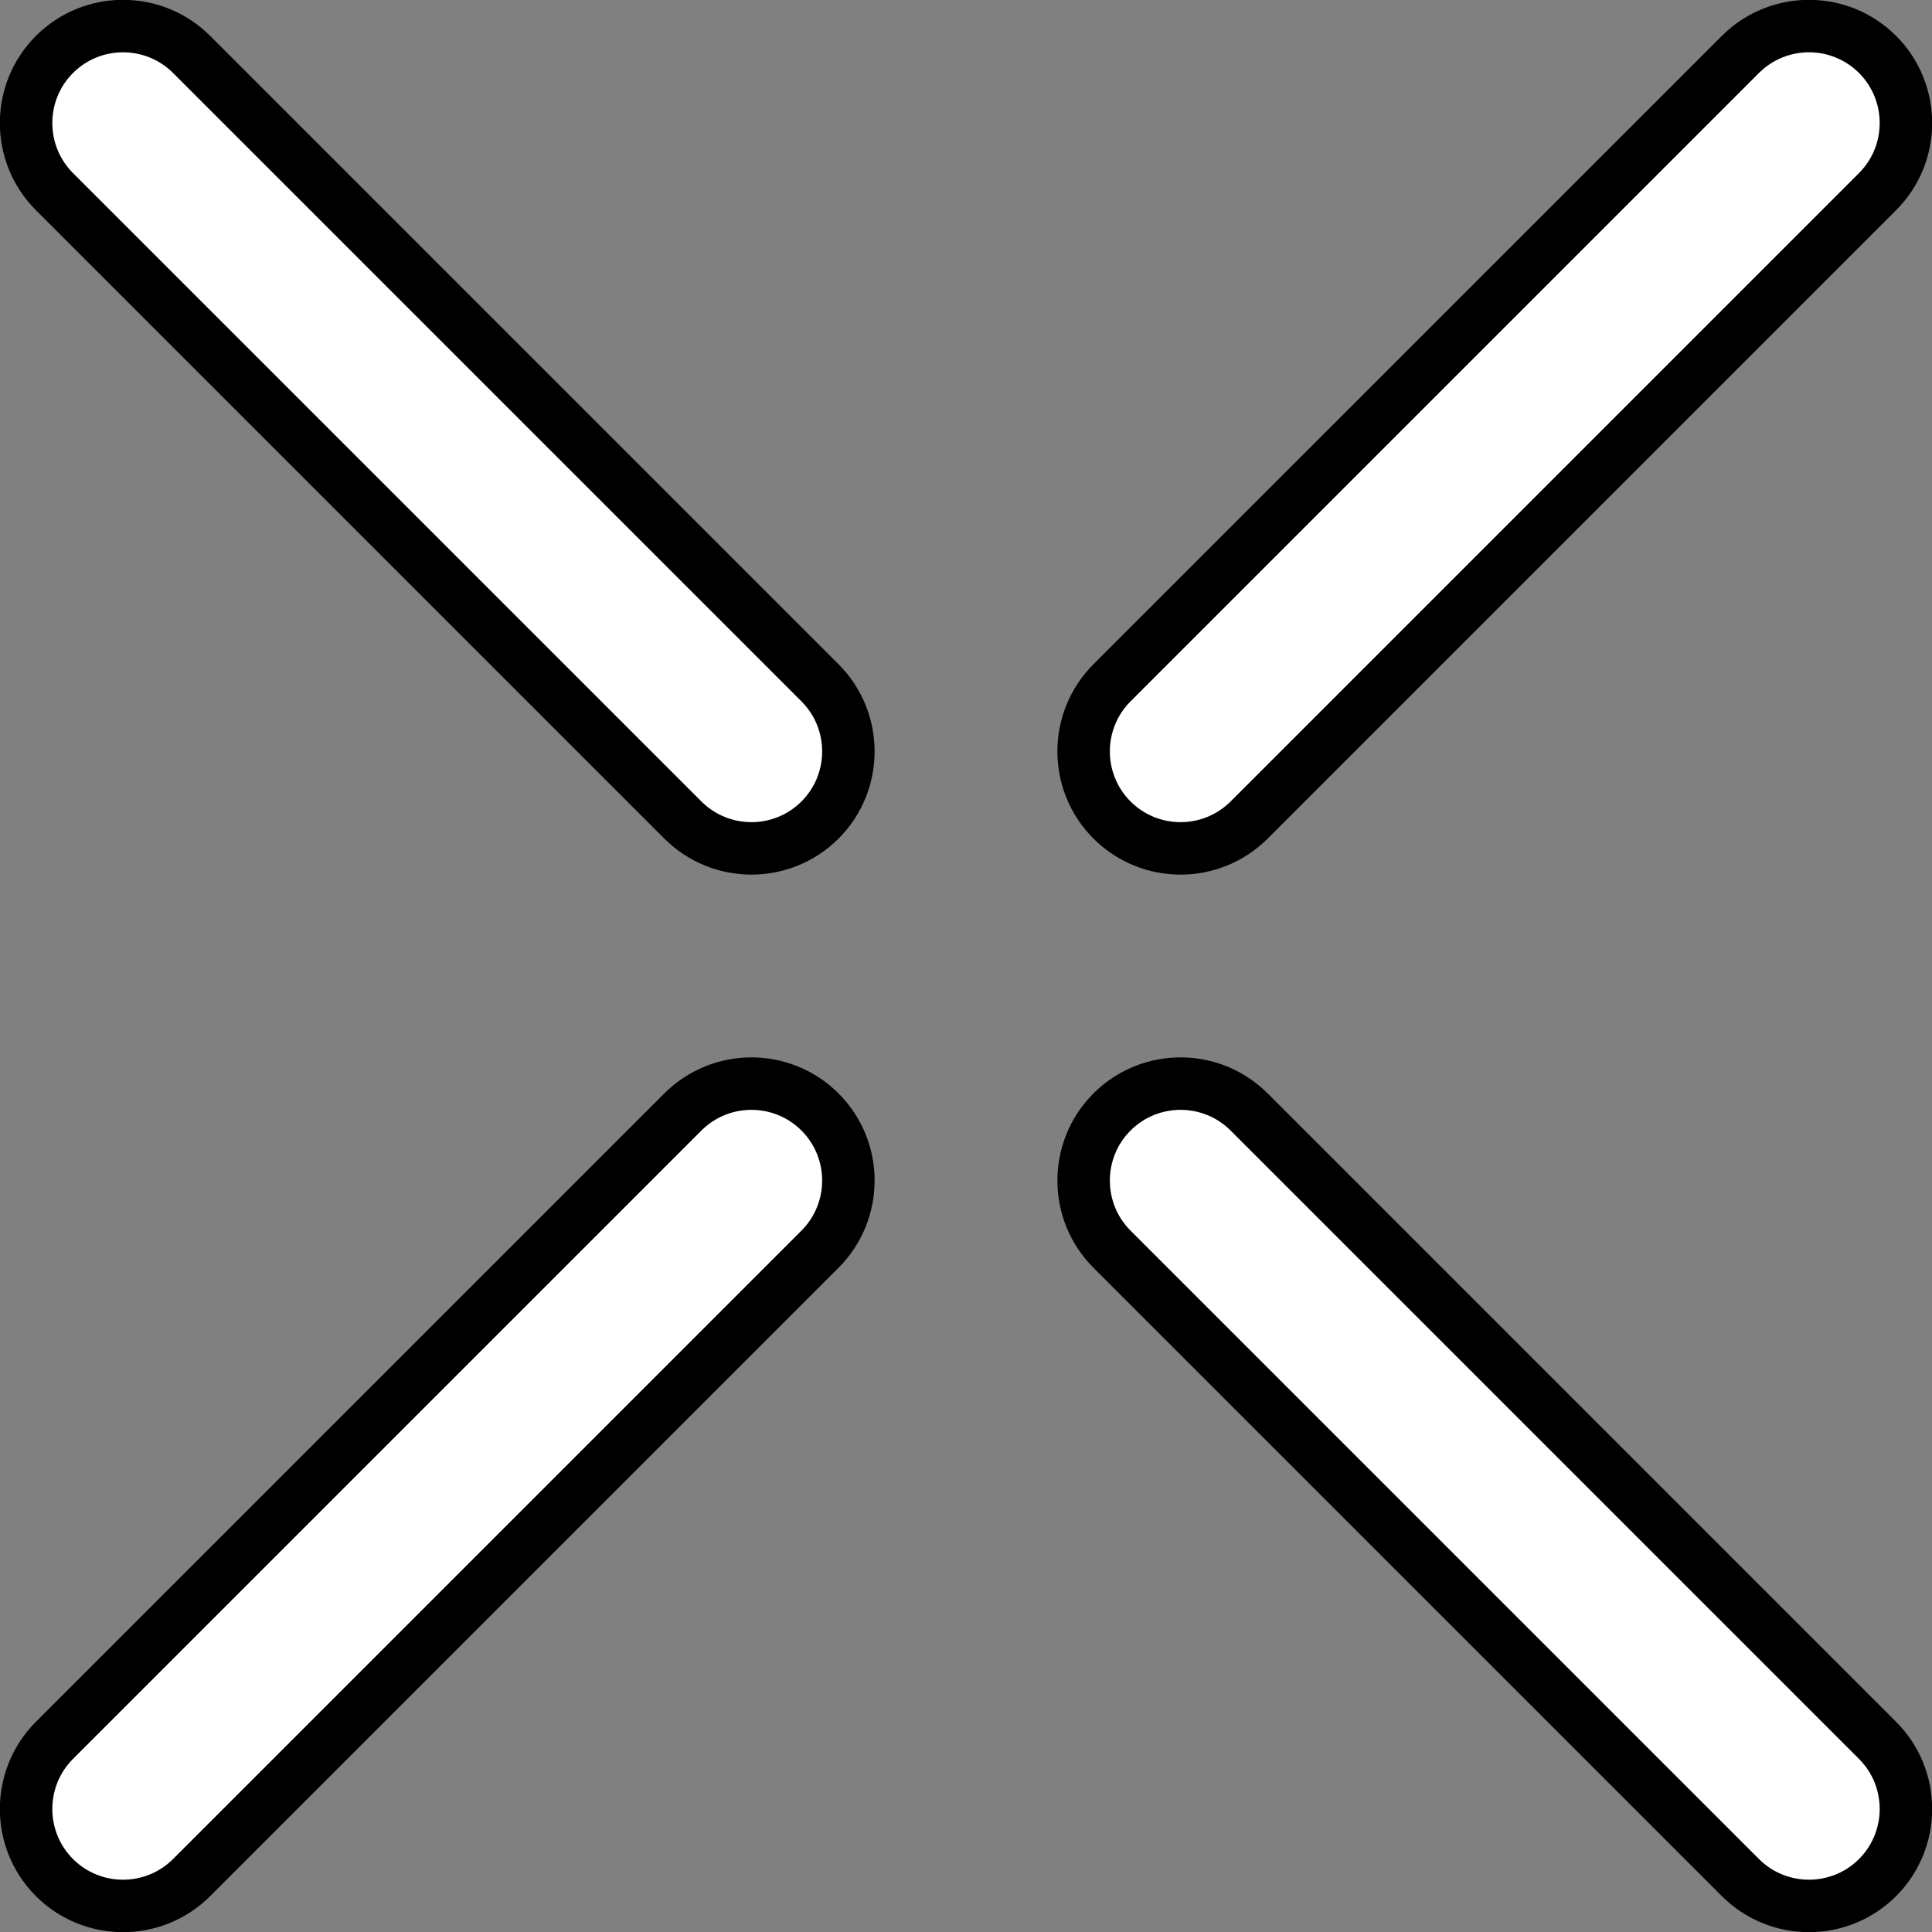 <?xml version="1.0" encoding="UTF-8" standalone="no"?>
<svg
   viewBox="2882.002 606 256 256"
   width="256"
   height="256"
   version="1.1"
   id="svg3"
   sodipodi:docname="GoXLR.svg"
   inkscape:export-filename="goxlr-icon-white.png"
   inkscape:export-xdpi="96"
   inkscape:export-ydpi="96"
   inkscape:version="1.2.2 (b0a8486541, 2022-12-01)"
   xmlns:inkscape="http://www.inkscape.org/namespaces/inkscape"
   xmlns:sodipodi="http://sodipodi.sourceforge.net/DTD/sodipodi-0.dtd"
   xmlns="http://www.w3.org/2000/svg"
   xmlns:svg="http://www.w3.org/2000/svg">
  <rect x="2882.002" y="606" width="256" height="256" fill="#808080" stroke="none"/>
  <defs
     id="defs7">
    <linearGradient
       id="linearGradient3152"
       inkscape:swatch="solid">
      <stop
         style="stop-color:#000000;stop-opacity:1;"
         offset="0"
         id="stop3150" />
    </linearGradient>
  </defs>
  <sodipodi:namedview
     id="namedview5"
     pagecolor="#505050"
     bordercolor="#eeeeee"
     borderopacity="1"
     inkscape:showpageshadow="0"
     inkscape:pageopacity="0"
     inkscape:pagecheckerboard="0"
     inkscape:deskcolor="#505050"
     showgrid="false"
     inkscape:zoom="2.8717459"
     inkscape:cx="62.15731"
     inkscape:cy="132.4978"
     inkscape:window-width="2301"
     inkscape:window-height="1220"
     inkscape:window-x="0"
     inkscape:window-y="0"
     inkscape:window-maximized="0"
     inkscape:current-layer="svg3"
     showguides="true">
    <sodipodi:guide
       position="153.379,106.906"
       orientation="0,-1"
       id="guide222"
       inkscape:locked="false" />
  </sodipodi:namedview>
  <path
     id="crossflat19"
     fill="#000000"
     fill-rule="evenodd"
     stroke="none"
     d="m 3112.609,613.217 c 5.027,-5.018 13.157,-5.018 18.184,0 5.004,5.018 5.004,13.152 0,18.17 l -83.267,83.265 c -5.027,5.018 -13.158,5.018 -18.185,0 -5.005,-5.018 -5.005,-13.152 0,-18.17 z m -223.397,0 c -5.004,5.018 -5.004,13.152 0,18.17 l 83.267,83.265 c 5.027,5.018 13.158,5.018 18.184,0 5.005,-5.018 5.005,-13.152 0,-18.17 l -83.267,-83.265 c -5.027,-5.018 -13.157,-5.018 -18.184,0 z m 140.129,140.131 c -5.004,5.018 -5.004,13.152 0,18.17 l 83.268,83.265 c 5.027,5.018 13.157,5.018 18.184,0 5.005,-5.018 5.005,-13.152 0,-18.17 l -83.267,-83.265 c -5.027,-5.018 -13.157,-5.018 -18.185,0 z m -38.678,0 c -5.027,-5.018 -13.157,-5.018 -18.184,0 l -83.267,83.265 c -5.004,5.018 -5.004,13.155 0,18.17 5.027,5.018 13.157,5.018 18.184,0 l 83.267,-83.265 c 5.005,-5.018 5.005,-13.152 0,-18.17 z"
     style="fill:#ffffff;fill-opacity:1;stroke:#000000;stroke-width:6.952;stroke-dasharray:none;stroke-opacity:1;stroke-dashoffset:0" />
</svg>
